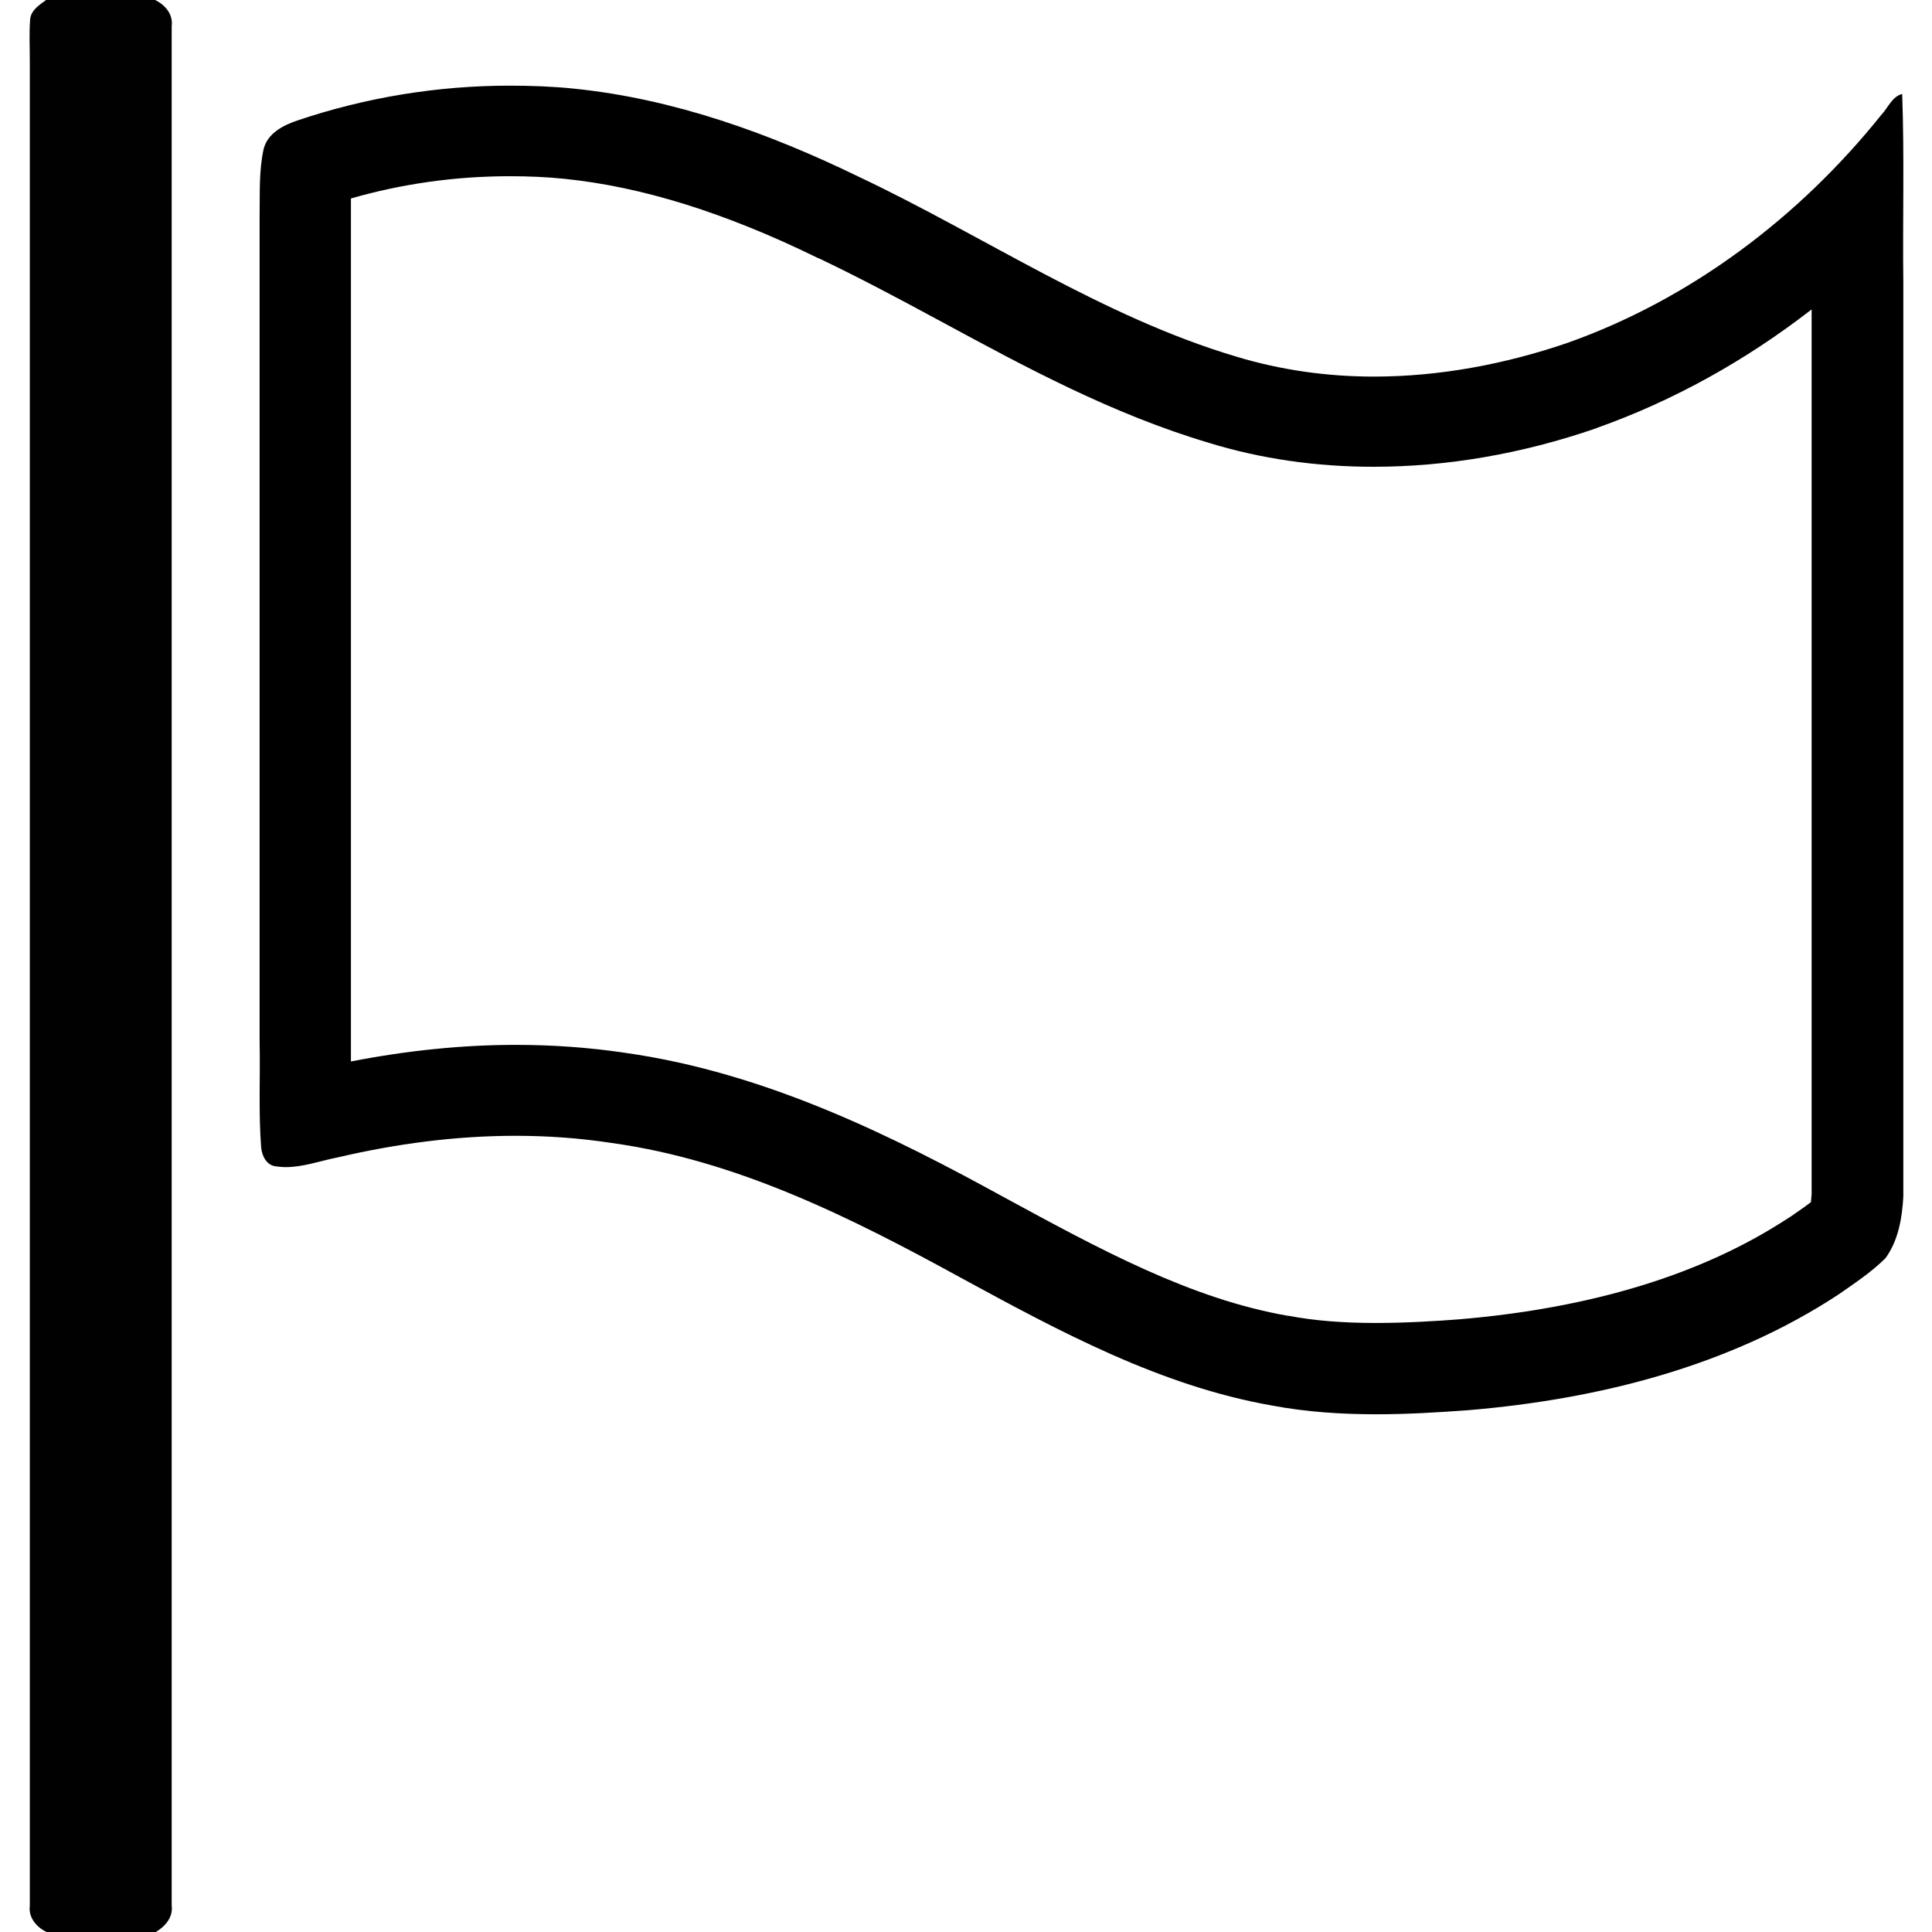 <?xml version="1.0" encoding="utf-8"?>
<!-- Generator: Adobe Illustrator 19.0.0, SVG Export Plug-In . SVG Version: 6.00 Build 0)  -->
<svg version="1.1" id="Layer_1" xmlns="http://www.w3.org/2000/svg" xmlns:xlink="http://www.w3.org/1999/xlink" x="0px" y="0px"
	 viewBox="0 0 512 512" style="enable-background:new 0 0 512 512;" xml:space="preserve">
<style type="text/css">
	.st0{fill:#010101;}
</style>
<g>
	<path class="st0" d="M12.2,0h28.9c2.7,1.3,4.8,3.8,4.4,6.9c0,166,0,332.1,0,498.1c0.4,3.1-1.7,5.5-4.2,7h-29
		c-2.6-1.3-4.8-3.8-4.4-6.9c0-163,0-326,0-489c0-3.7-0.2-7.4,0.1-11.1C8.3,2.6,10.5,1.3,12.2,0z"/>
	<g>
		<path d="M135.1,46.7L135.1,46.7c4.9,0,9.8,0.2,14.6,0.7c20.4,2.1,42.4,8.9,67.1,21l0.3,0.1c10.7,5.1,21.2,10.7,32.3,16.7
			c22.2,12,45.2,24.5,71.1,32.2c13.7,4.2,28.3,6.3,43.5,6.3c19.4,0,39.3-3.4,59-10.2l0.2-0.1c20.3-7.2,39.5-17.9,56.9-31.4
			c0,70.1,0,152.1,0,234.4c-0.1,1-0.1,1.7-0.2,2.2c-1.2,0.9-2.7,2-4.2,3c-0.7,0.5-1.4,1-2.1,1.4c-22.5,14.7-51.6,23.6-86.5,26.6
			c-6.3,0.5-14.5,1-22.5,1c-8.7,0-16.3-0.6-23.1-1.9l-0.2,0c-25.8-4.5-49.8-17.6-75.2-31.4c-28.8-15.8-62.8-33-100.5-38.3
			c-9.4-1.4-19.1-2.1-28.9-2.1c-14.2,0-28.8,1.5-43.7,4.4c0-1.9,0-3.7,0-5.6V57.1c0-1,0-2,0-3c0-0.5,0-1,0-1.5
			C106.5,48.7,120.7,46.7,135.1,46.7 M135.1,22.7c-19.1,0-38.1,3.1-56.2,9.2c-3.9,1.3-8.2,3.5-9.1,7.9c-1.2,5.7-0.9,11.5-1,17.3
			c0,73,0,145.9,0,218.9c0.2,9.4-0.3,18.7,0.4,28c0.2,2.3,1.4,4.8,3.9,5.1c0.9,0.1,1.7,0.2,2.6,0.2c4.7,0,9.3-1.7,13.9-2.6
			c15.4-3.6,31.2-5.7,47-5.7c8.5,0,17,0.6,25.5,1.9c33.2,4.6,63.5,19.8,92.5,35.7c26.1,14.2,52.9,28.7,82.6,33.9
			c9.1,1.7,18.3,2.3,27.6,2.3c8.2,0,16.3-0.5,24.5-1.1c34.3-2.9,69-11.6,98-30.7c4.3-3,8.7-5.9,12.4-9.6c3.4-4.7,4.4-10.7,4.7-16.3
			c0-80.7,0-161.4,0-242.1c-0.2-16.7,0.3-33.4-0.3-50.1c-2.7,0.7-3.7,3.6-5.5,5.5c-21.7,27.1-50.5,48.9-83.3,60.5
			c-16.4,5.6-33.8,8.9-51.2,8.9c-12.3,0-24.6-1.7-36.5-5.3c-35.6-10.6-66.7-31.9-100.1-47.7c-23.7-11.5-48.9-20.6-75.3-23.3
			C146.4,22.9,140.7,22.7,135.1,22.7L135.1,22.7z"/>
	</g>
</g>
</svg>
